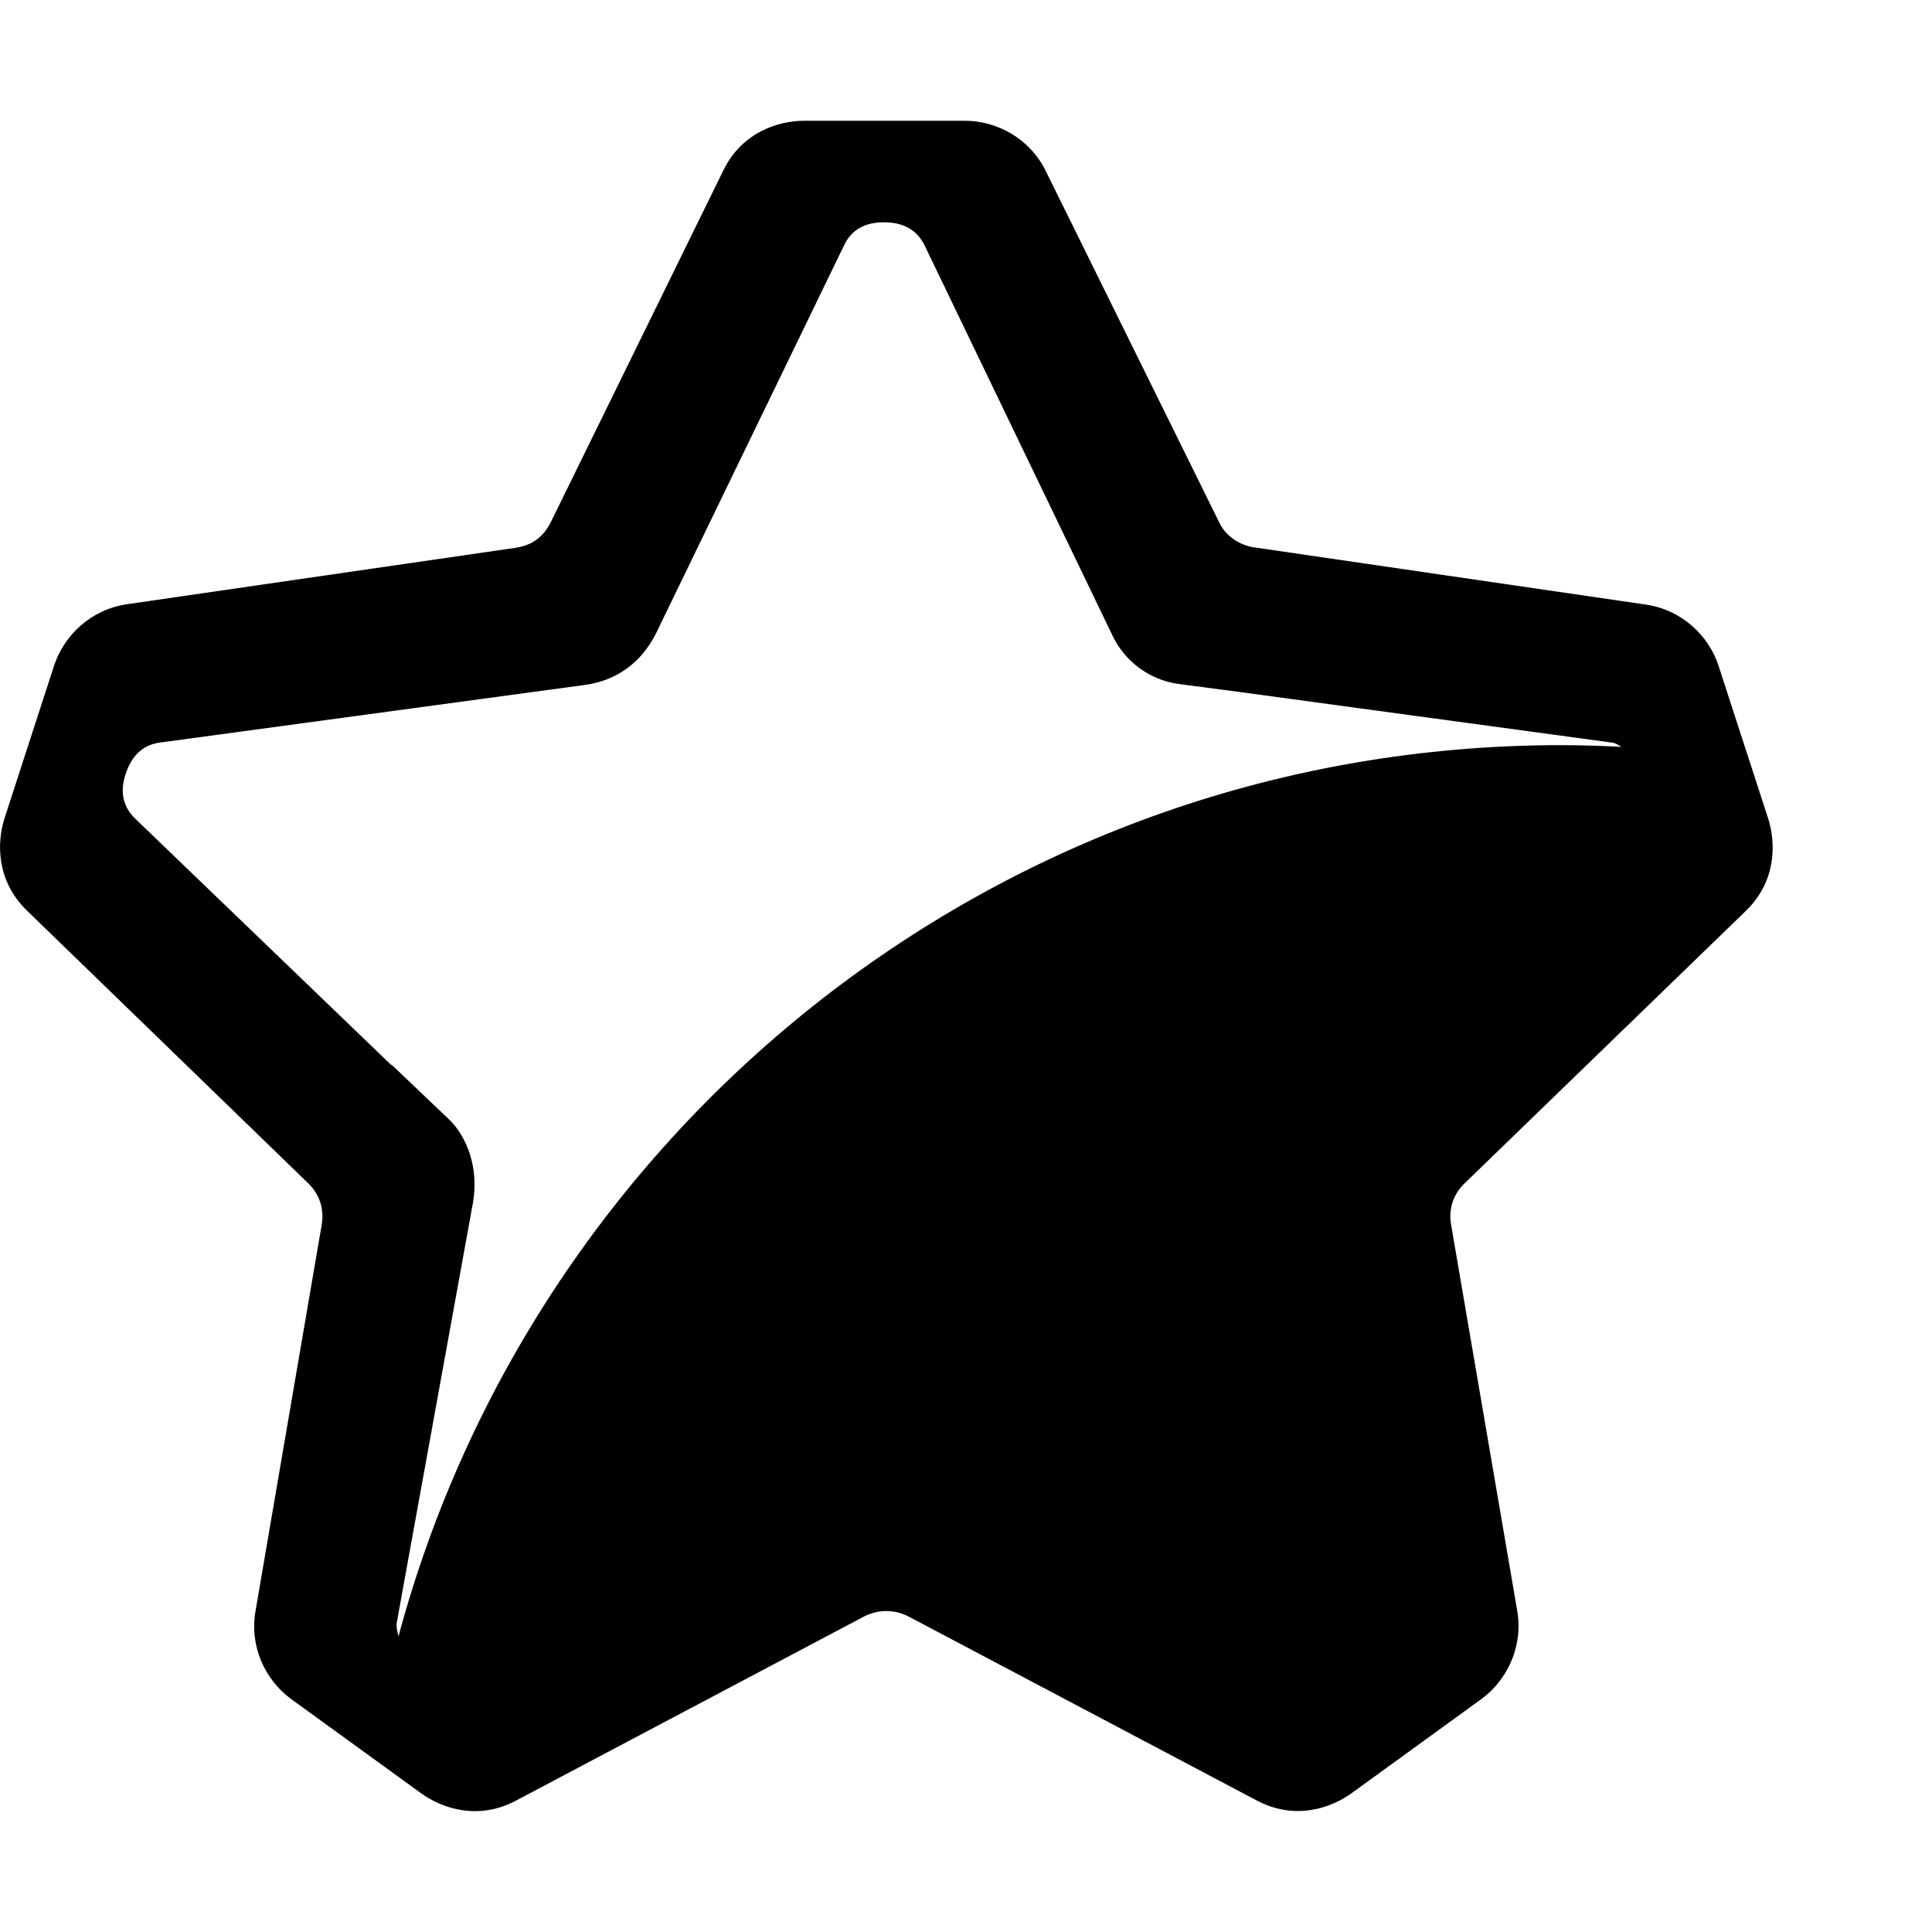 <?xml version="1.0" encoding="iso-8859-1"?>
<!-- Generator: Adobe Illustrator 21.0.2, SVG Export Plug-In . SVG Version: 6.00 Build 0)  -->
<svg version="1.1" id="&#x56FE;&#x5C42;_1" xmlns="http://www.w3.org/2000/svg" xmlns:xlink="http://www.w3.org/1999/xlink" x="0px"
	 y="0px" viewBox="0 0 16 16" style="enable-background:new 0 0 16 16;" xml:space="preserve">
<path d="M14.459,7.543c0.253-0.245,0.249-0.56,0.184-0.765l-0.41-1.262c-0.08-0.249-0.302-0.465-0.602-0.509l-3.245-0.474
	c-0.12-0.017-0.233-0.094-0.284-0.197L8.66,1.415C8.525,1.142,8.251,1,7.989,1H6.662C6.446,1,6.146,1.094,5.991,1.41L4.567,4.313
	c-0.05,0.103-0.129,0.199-0.3,0.224L1.051,5.004C0.75,5.048,0.53,5.264,0.448,5.512l-0.41,1.263
	c-0.066,0.205-0.068,0.52,0.184,0.765l2.332,2.261c0.094,0.092,0.132,0.213,0.11,0.343l-0.548,3.198
	c-0.052,0.3,0.085,0.576,0.297,0.73l1.074,0.779c0.174,0.126,0.473,0.227,0.784,0.062l2.881-1.524
	c0.119-0.062,0.255-0.063,0.374-0.001l2.884,1.524c0.311,0.164,0.609,0.065,0.784-0.062l1.074-0.779
	c0.211-0.155,0.348-0.431,0.297-0.731l-0.548-3.2c-0.022-0.126,0.018-0.249,0.11-0.338L14.459,7.543z M3.3,13.552
	c-0.007-0.038-0.021-0.074-0.014-0.115l0.63-3.472c0.052-0.289-0.048-0.554-0.201-0.698L3.25,8.824
	C3.246,8.822,3.24,8.818,3.236,8.816L1.118,6.778c-0.1-0.098-0.126-0.22-0.078-0.367c0.05-0.154,0.144-0.242,0.282-0.261
	l3.524-0.478C5.092,5.638,5.308,5.5,5.436,5.239l1.556-3.211c0.061-0.126,0.171-0.187,0.327-0.187c0.161,0,0.272,0.061,0.336,0.187
	l1.558,3.235c0.101,0.212,0.302,0.368,0.552,0.402L10.26,5.73l3.097,0.421c0.029,0.004,0.047,0.023,0.072,0.034
	c-0.166-0.008-0.332-0.014-0.5-0.014C8.32,6.171,4.442,9.302,3.3,13.552z"/>
</svg>
